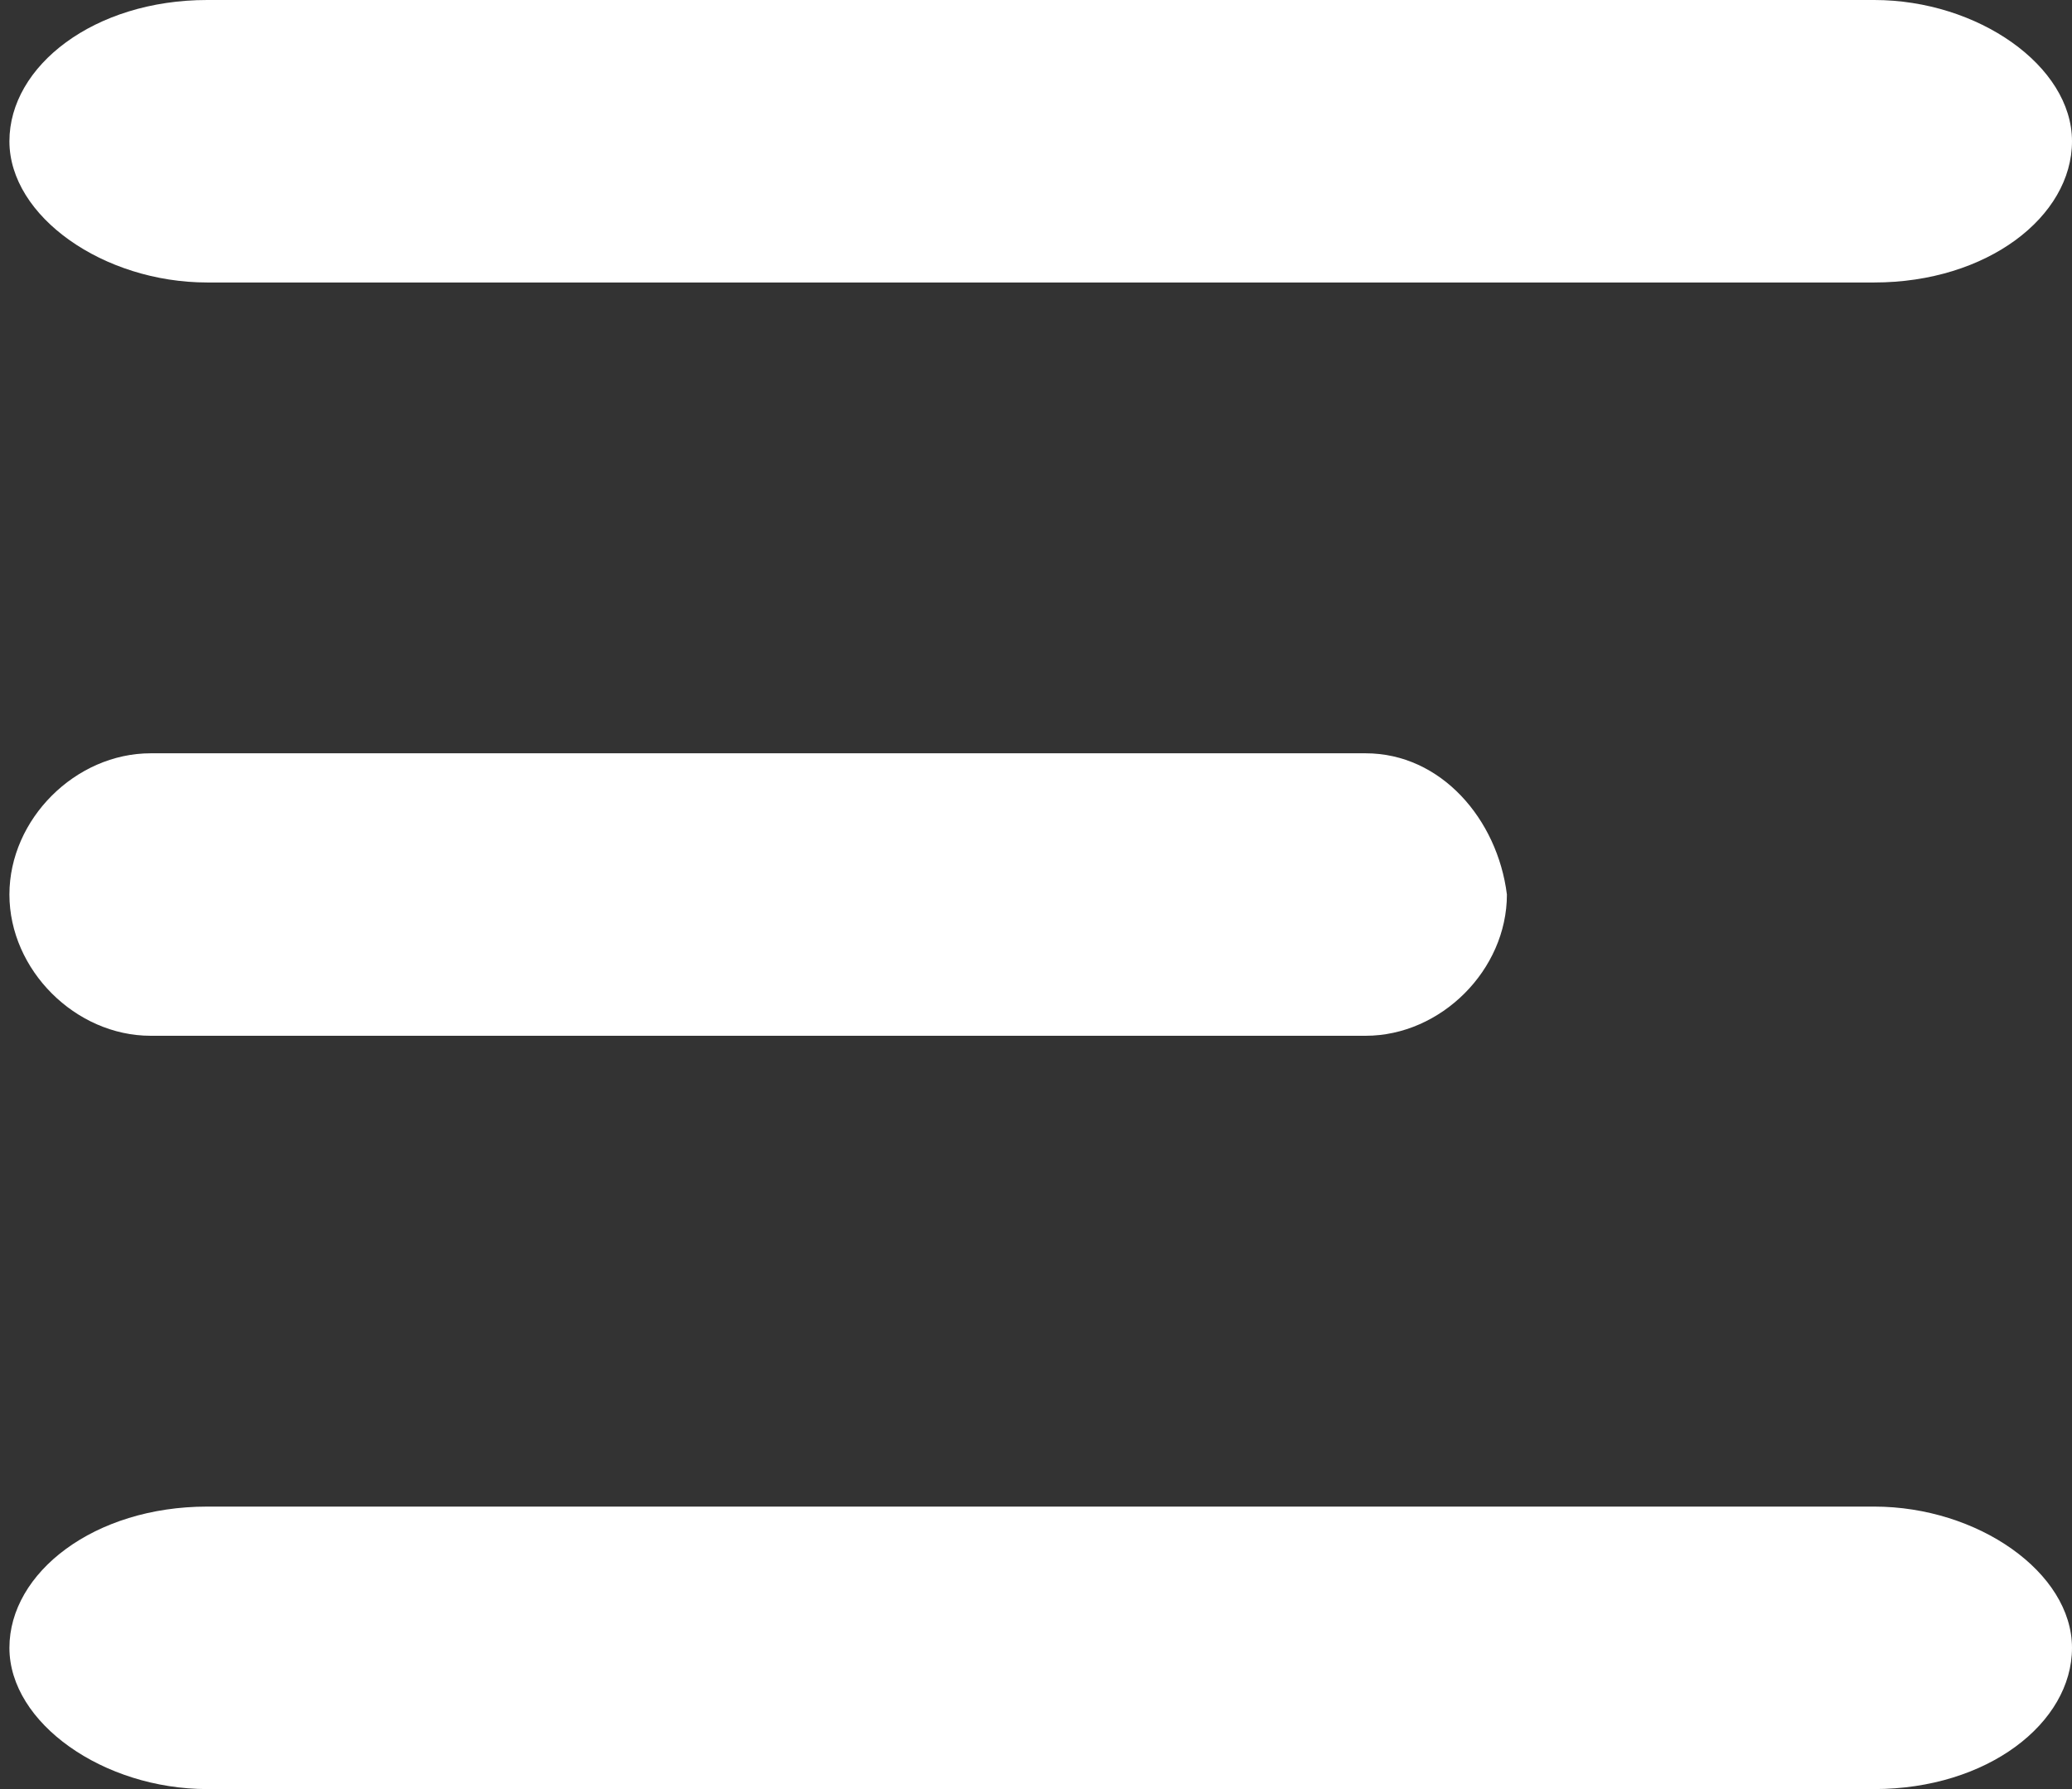 <?xml version="1.0" encoding="utf-8"?>
<!-- Generator: Adobe Illustrator 19.0.0, SVG Export Plug-In . SVG Version: 6.00 Build 0)  -->
<svg version="1.1" id="Layer_1" xmlns="http://www.w3.org/2000/svg" xmlns:xlink="http://www.w3.org/1999/xlink" x="0px" y="0px"
	 viewBox="-1284 424 22 19" style="enable-background:new -1284 424 22 19;" xml:space="preserve">
<rect x="-1284" y="424" width="22" height="19" fill="#333333" stroke="none"/>
<style type="text/css">
	.st0{fill:#FFFFFF;}
</style>
<g id="menu" transform="translate(0 -6)">
	<path id="Path_1" class="st0" d="M-1264.1,430h-17.7c-1.2,0-2.1,0.7-2.1,1.5s1,1.5,2.1,1.5h17.7c1.2,0,2.1-0.7,2.1-1.5
		S-1263,430-1264.1,430z"/>
	<path id="Path_2" class="st0" d="M-1269.5,438h-12.9c-0.8,0-1.5,0.7-1.5,1.5c0,0.8,0.7,1.5,1.5,1.5h12.9c0.8,0,1.5-0.7,1.5-1.5
		C-1268.1,438.7-1268.7,438-1269.5,438L-1269.5,438z"/>
	<path id="Path_3" class="st0" d="M-1264.1,446h-17.7c-1.2,0-2.1,0.7-2.1,1.5s1,1.5,2.1,1.5h17.7c1.2,0,2.1-0.7,2.1-1.5
		S-1263,446-1264.1,446z"/>
</g>
</svg>
